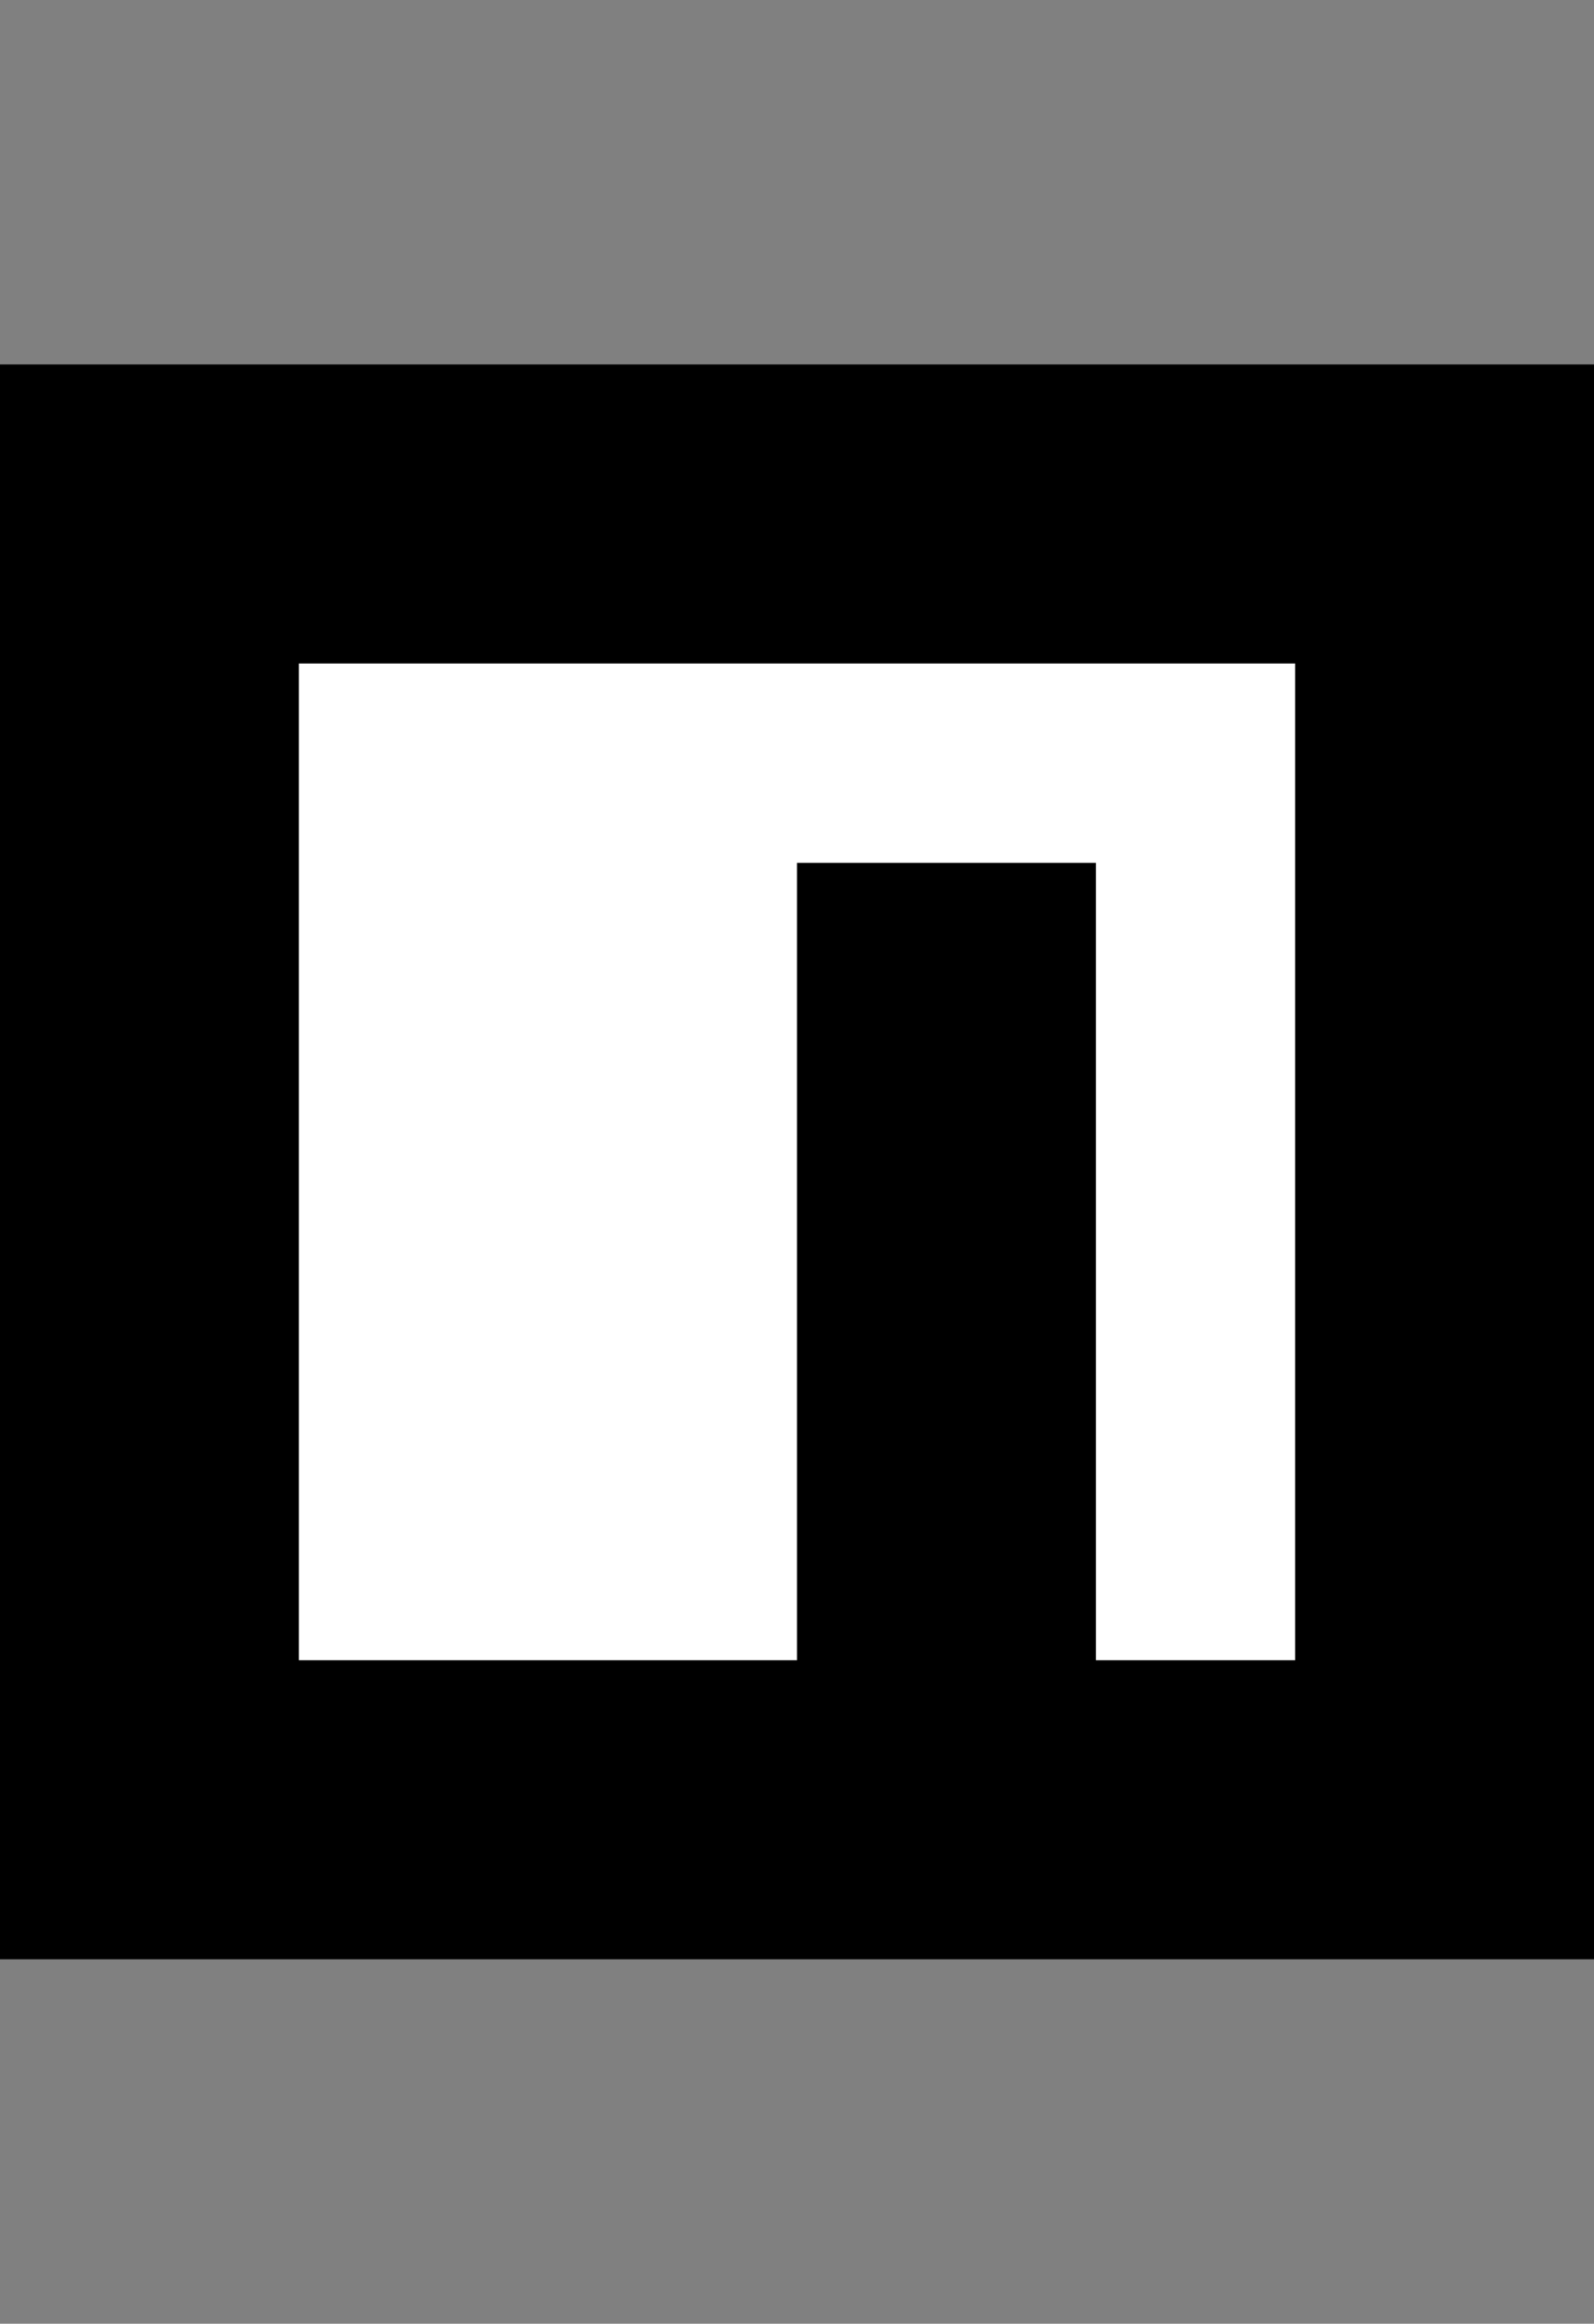 <svg id="eJMpugWiR911" xmlns="http://www.w3.org/2000/svg" xmlns:xlink="http://www.w3.org/1999/xlink" viewBox="0 0 256 373" shape-rendering="geometricPrecision" text-rendering="geometricPrecision"><rect x="0" y="0" width="256" height="373" fill="#808080" stroke="none"/><g id="eJMpugWiR912" transform="matrix(1 0 0 1 -0 58.5)"><polygon id="eJMpugWiR913" points="0,256 0,0 256,0 256,256" fill="rgb(0,0,0)" stroke="none" stroke-width="1"/><polygon id="eJMpugWiR914" points="48,48 208,48 208,208 176,208 176,80 128,80 128,208 48,208" fill="rgb(255,255,255)" stroke="none" stroke-width="1"/></g></svg>